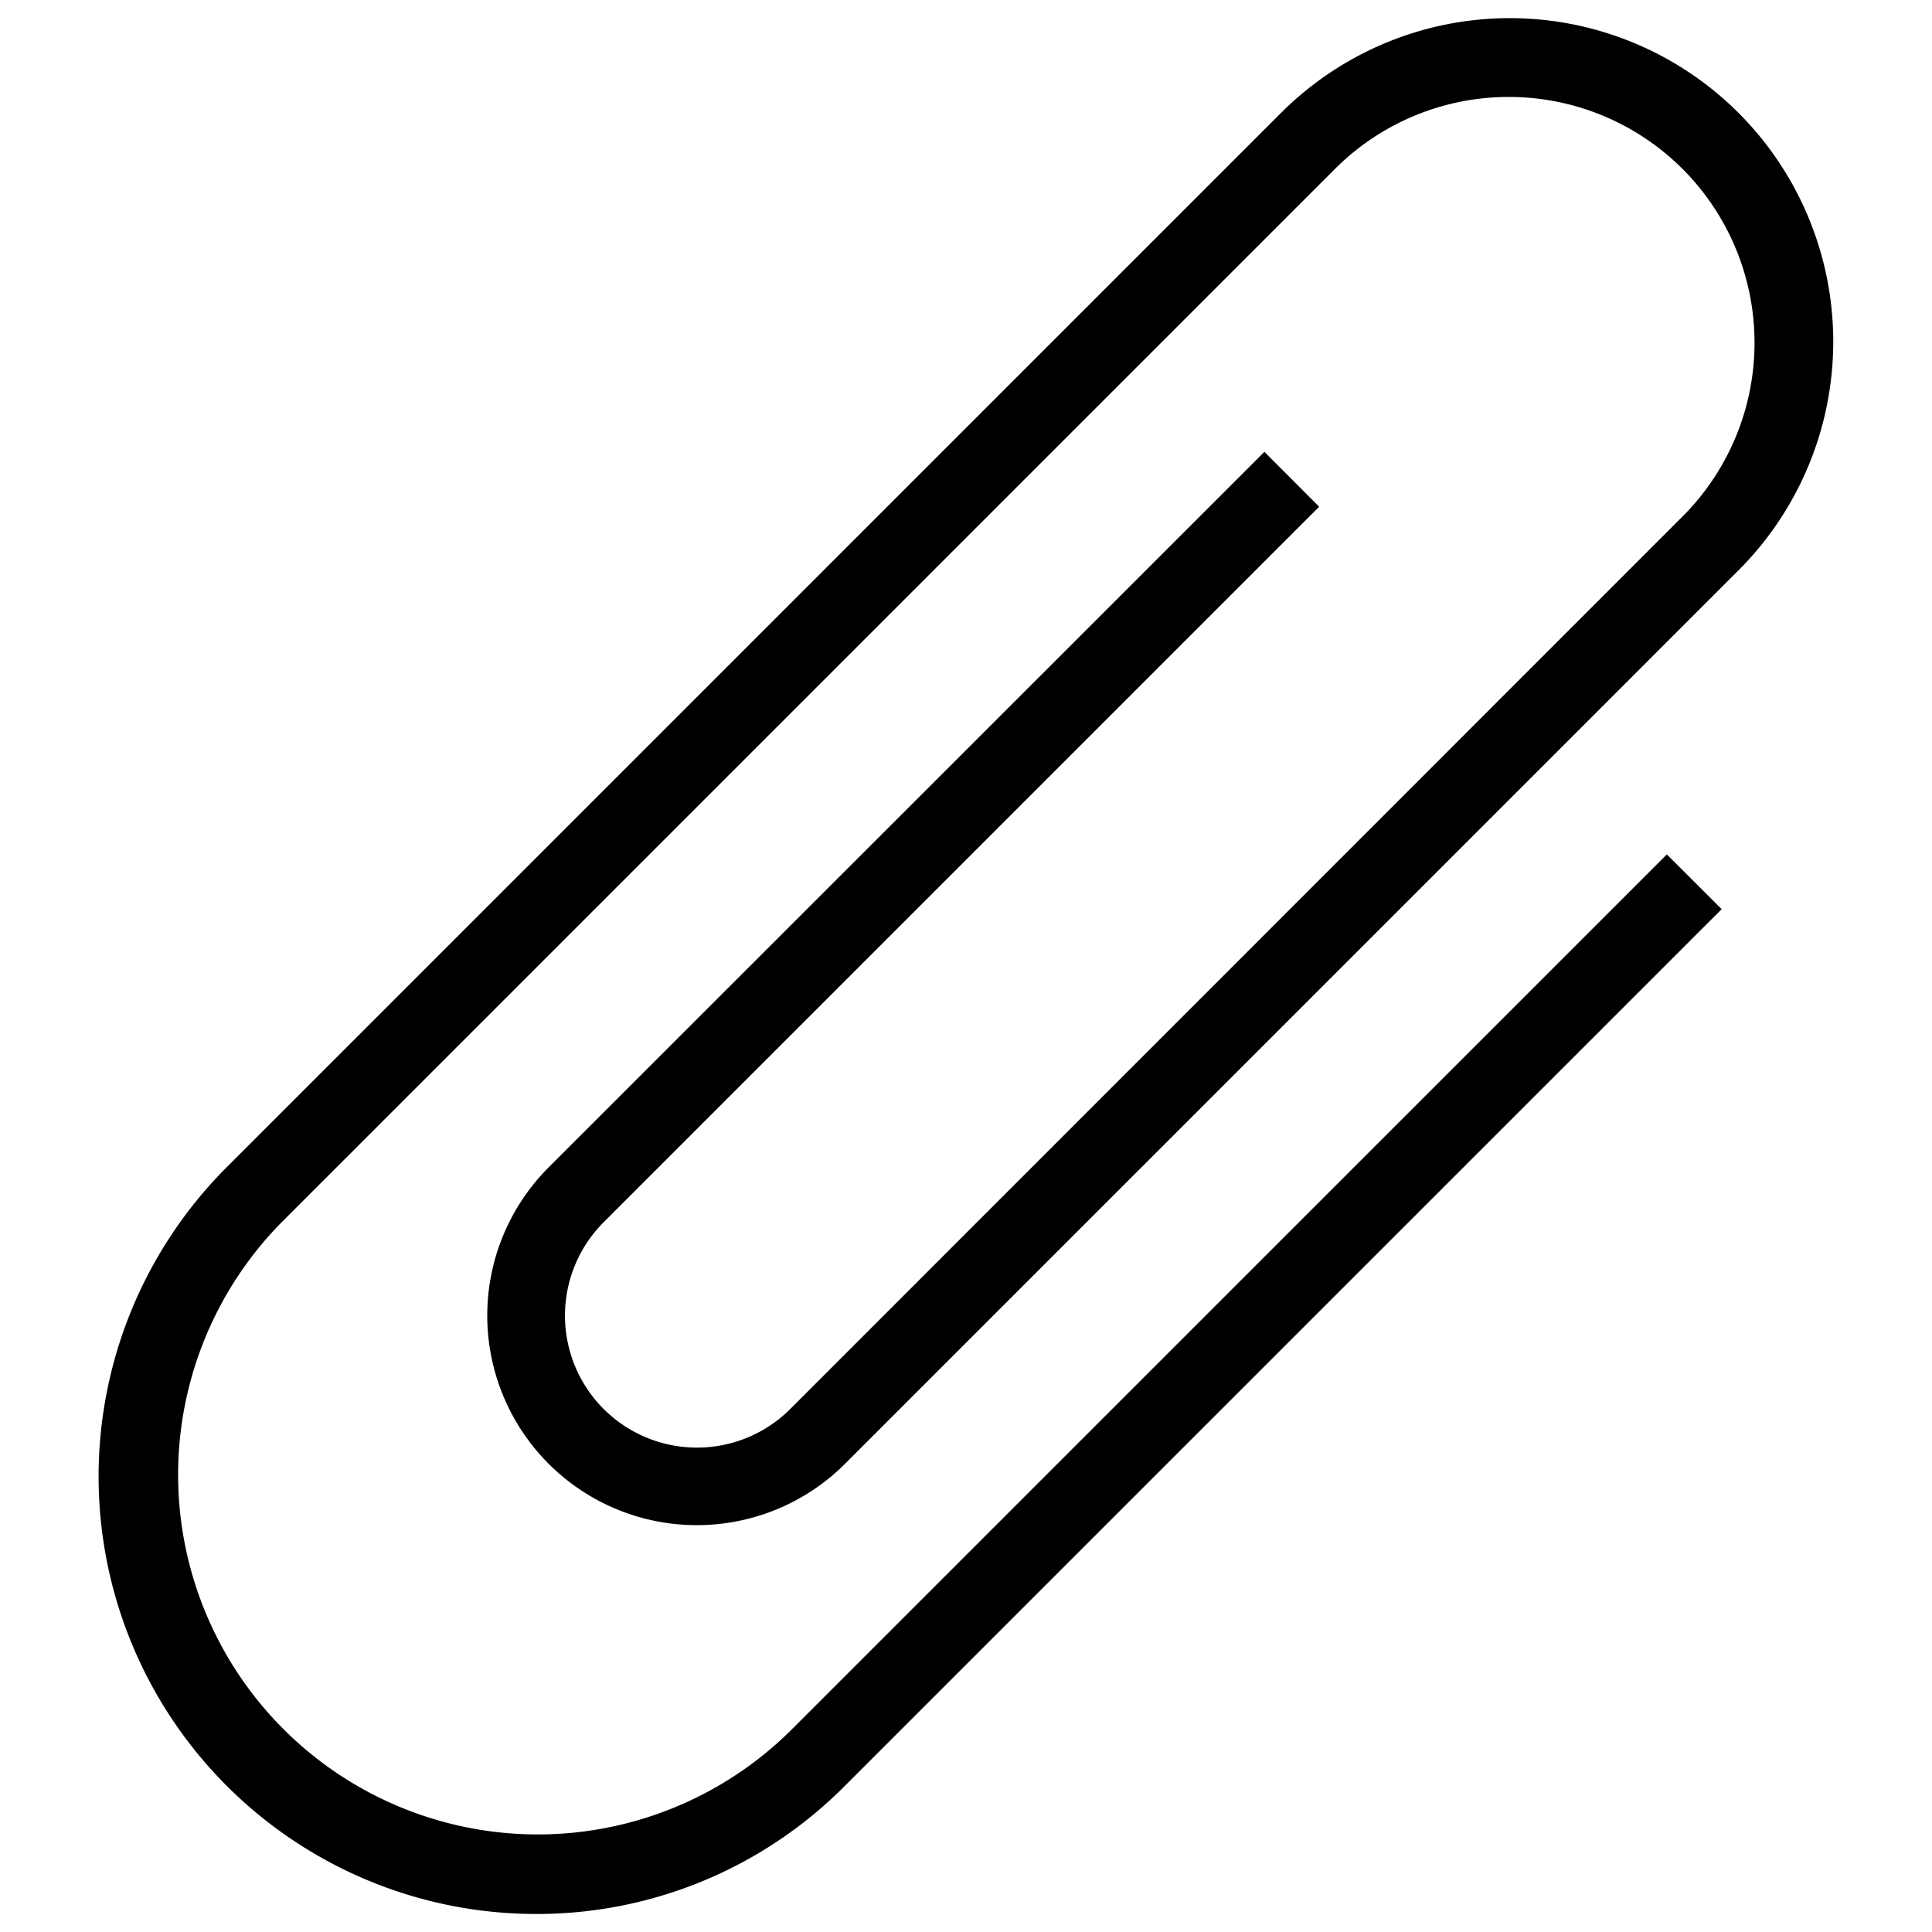 <svg id="icons" xmlns="http://www.w3.org/2000/svg" viewBox="0 0 24 24"><path d="M6.657 23.776a5.434 5.434 0 0 1-3.843-9.274l13.1-13.1a4.018 4.018 0 1 1 5.682 5.683L10.498 18.183a2.603 2.603 0 1 1-3.683-3.681l8.892-8.889.68.682-8.89 8.89a1.64 1.64 0 0 0 .002 2.318 1.64 1.64 0 0 0 2.318 0L20.916 6.401a3.053 3.053 0 0 0-4.319-4.316L3.496 15.186a4.468 4.468 0 0 0 6.318 6.319l10.892-10.891.681.68-10.891 10.89a5.39 5.39 0 0 1-3.839 1.592z"/></svg>